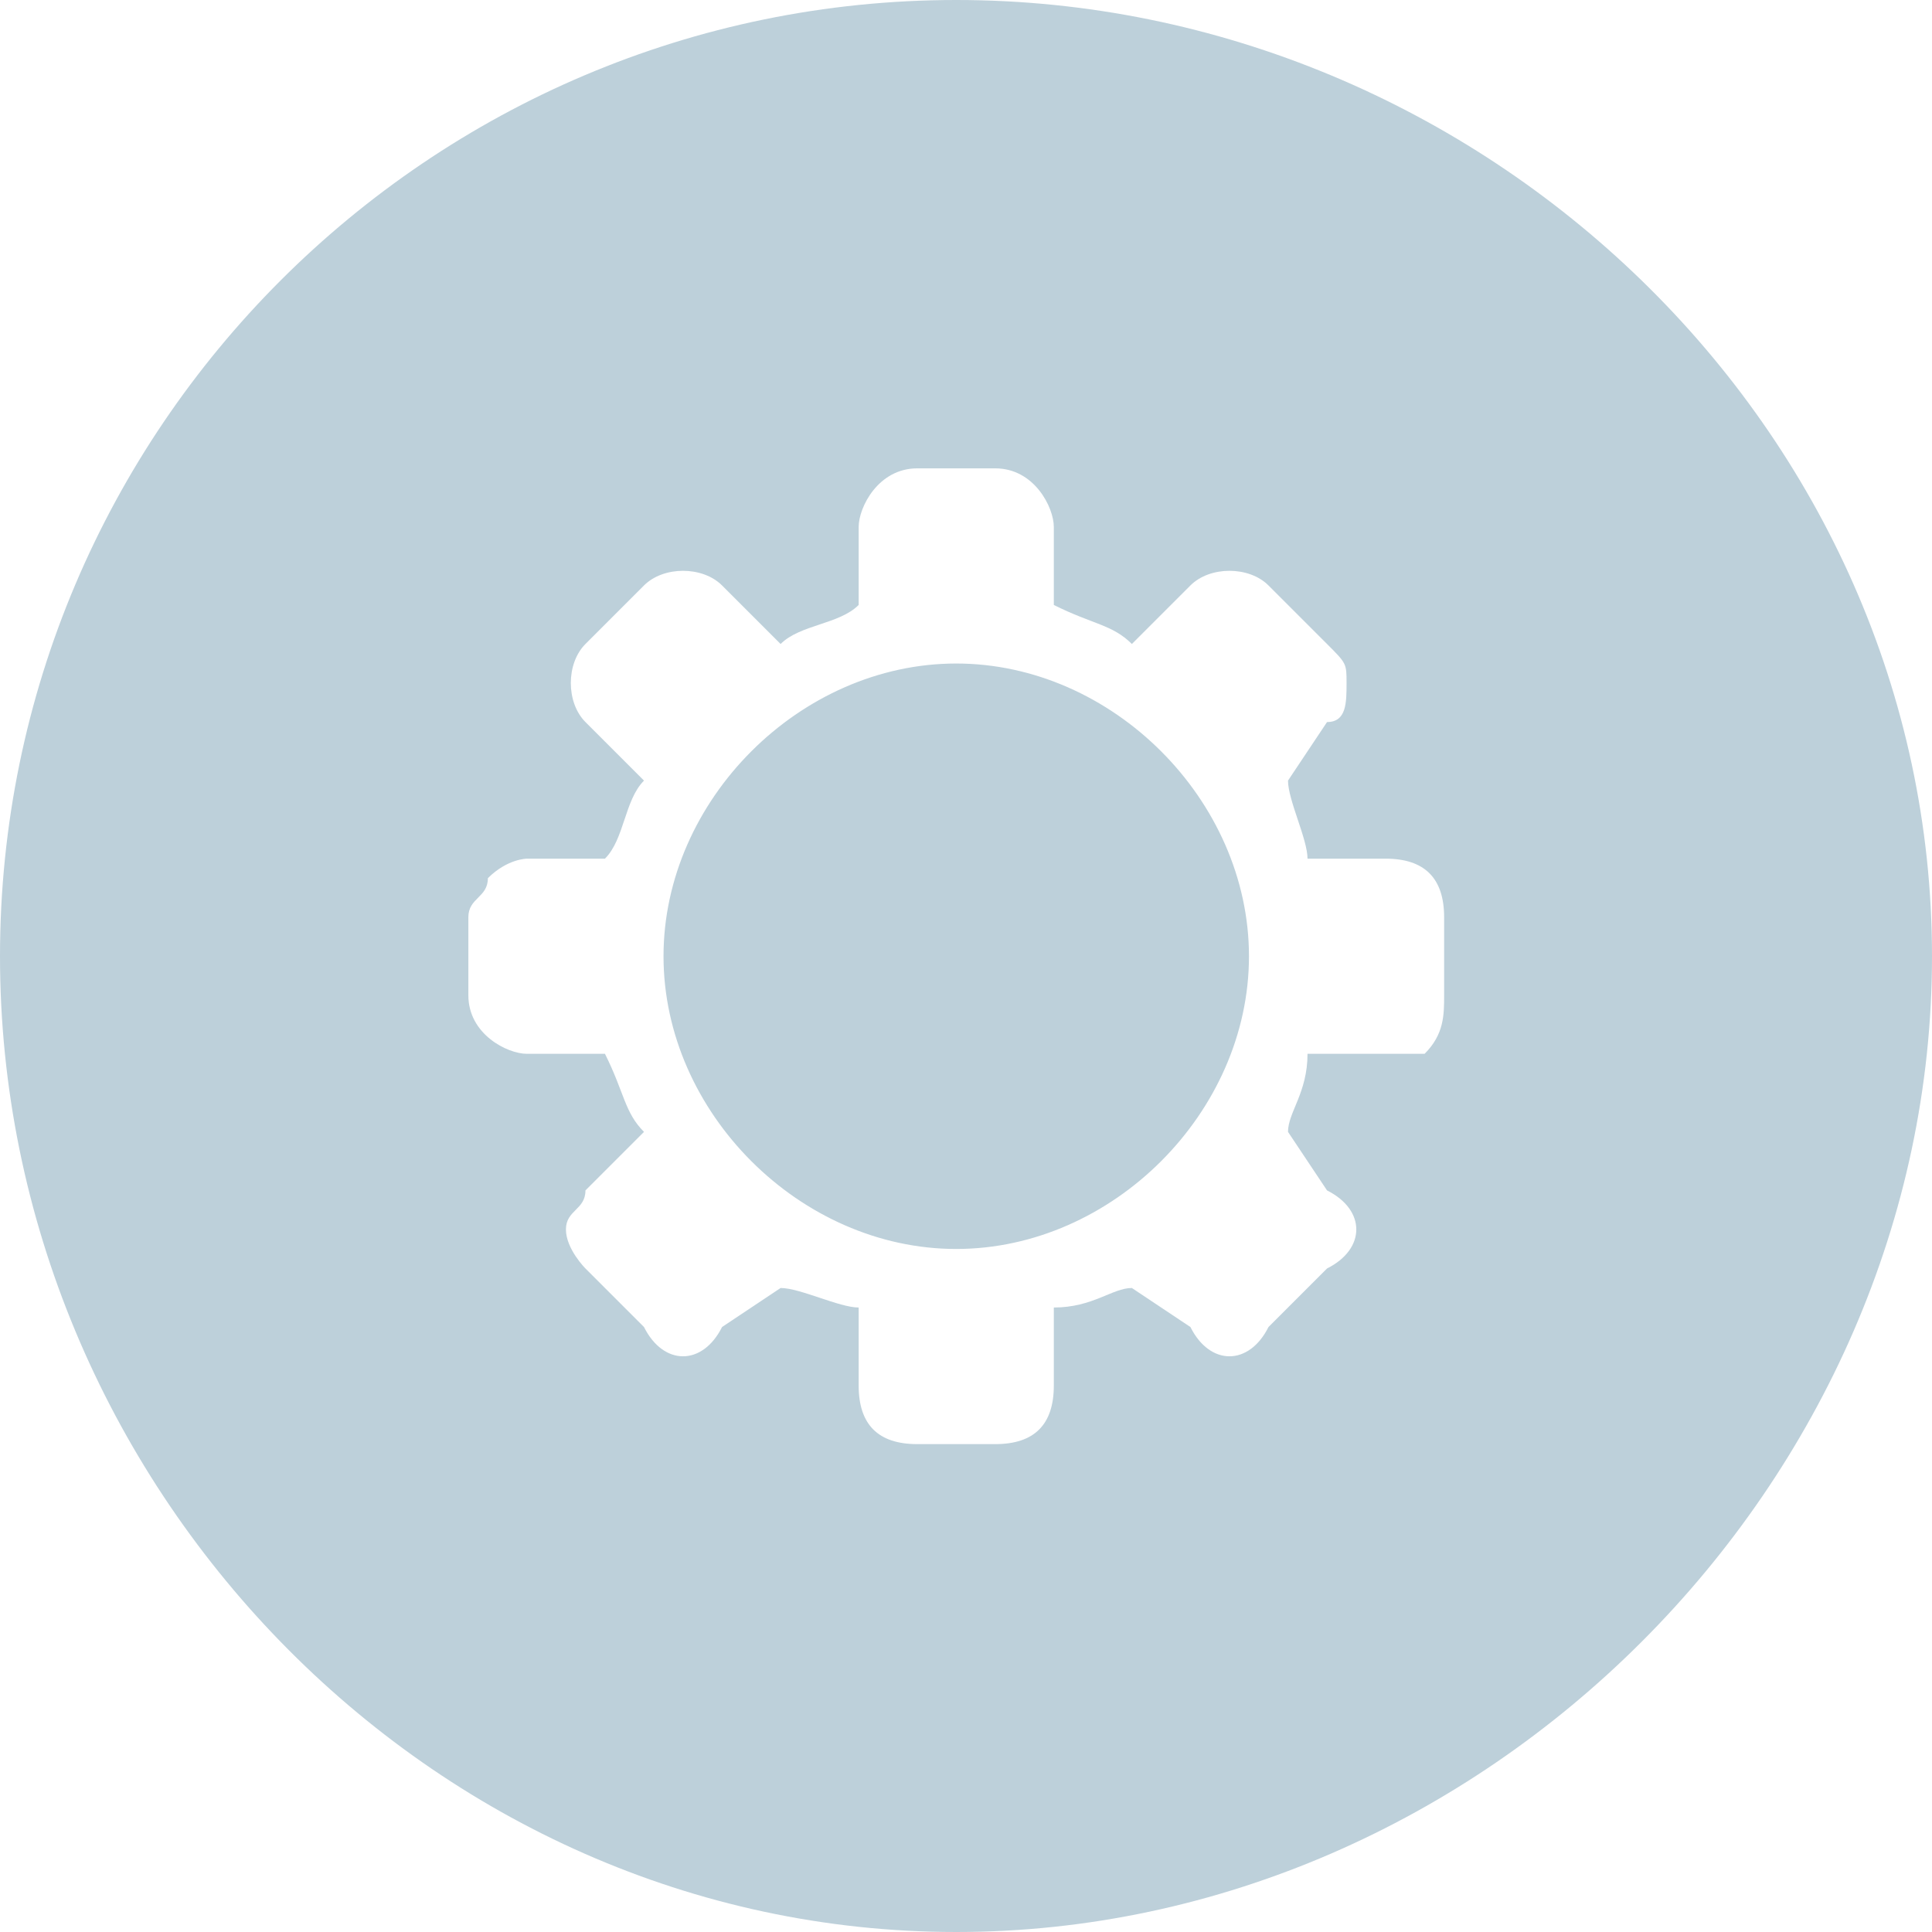 <?xml version="1.0" encoding="UTF-8"?>
<!DOCTYPE svg PUBLIC "-//W3C//DTD SVG 1.1//EN" "http://www.w3.org/Graphics/SVG/1.1/DTD/svg11.dtd">
<!-- Creator: CorelDRAW 2017 -->
<svg xmlns="http://www.w3.org/2000/svg" xml:space="preserve" width="108px" height="108px" version="1.1" style="shape-rendering:geometricPrecision; text-rendering:geometricPrecision; image-rendering:optimizeQuality; fill-rule:evenodd; clip-rule:evenodd"
viewBox="0 0 0.99 0.99"
 xmlns:xlink="http://www.w3.org/1999/xlink">
 <defs>
  <style type="text/css">
   <![CDATA[
    .fil0 {fill:#BDD0DA}
   ]]>
  </style>
 </defs>
 <g id="Слой_x0020_1">
  <path class="fil0" d="M0 0.49c0,-0.27 0.22,-0.49 0.49,-0.49 0.27,0 0.5,0.22 0.5,0.49 0,0.27 -0.23,0.5 -0.5,0.5 -0.27,0 -0.49,-0.23 -0.49,-0.5zm0.49 -0.15c0.08,0 0.15,0.07 0.15,0.15 0,0.08 -0.07,0.15 -0.15,0.15 -0.08,0 -0.15,-0.07 -0.15,-0.15 0,-0.08 0.07,-0.15 0.15,-0.15zm0.02 0.4l-0.04 0c-0.02,0 -0.03,-0.01 -0.03,-0.03l0 -0.04c-0.01,0 -0.03,-0.01 -0.04,-0.01l-0.03 0.02c-0.01,0.02 -0.03,0.02 -0.04,0l-0.03 -0.03c0,0 -0.01,-0.01 -0.01,-0.02 0,-0.01 0.01,-0.01 0.01,-0.02l0.03 -0.03c-0.01,-0.01 -0.01,-0.02 -0.02,-0.04l-0.04 0c-0.01,0 -0.03,-0.01 -0.03,-0.03l0 -0.04c0,-0.01 0.01,-0.01 0.01,-0.02 0.01,-0.01 0.02,-0.01 0.02,-0.01l0.04 0c0.01,-0.01 0.01,-0.03 0.02,-0.04l-0.03 -0.03c-0.01,-0.01 -0.01,-0.03 0,-0.04l0.03 -0.03c0.01,-0.01 0.03,-0.01 0.04,0l0.03 0.03c0.01,-0.01 0.03,-0.01 0.04,-0.02l0 -0.04c0,-0.01 0.01,-0.03 0.03,-0.03l0.04 0c0.02,0 0.03,0.02 0.03,0.03l0 0.04c0.02,0.01 0.03,0.01 0.04,0.02l0.03 -0.03c0.01,-0.01 0.03,-0.01 0.04,0l0.03 0.03c0.01,0.01 0.01,0.01 0.01,0.02 0,0.01 0,0.02 -0.01,0.02l-0.02 0.03c0,0.01 0.01,0.03 0.01,0.04l0.04 0c0.02,0 0.03,0.01 0.03,0.03l0 0.04c0,0.01 0,0.02 -0.01,0.03 0,0 -0.01,0 -0.02,0l-0.04 0c0,0.02 -0.01,0.03 -0.01,0.04l0.02 0.03c0.02,0.01 0.02,0.03 0,0.04l-0.03 0.03c-0.01,0.02 -0.03,0.02 -0.04,0l-0.03 -0.02c-0.01,0 -0.02,0.01 -0.04,0.01l0 0.04c0,0.02 -0.01,0.03 -0.03,0.03z"/>
 </g>
</svg>
